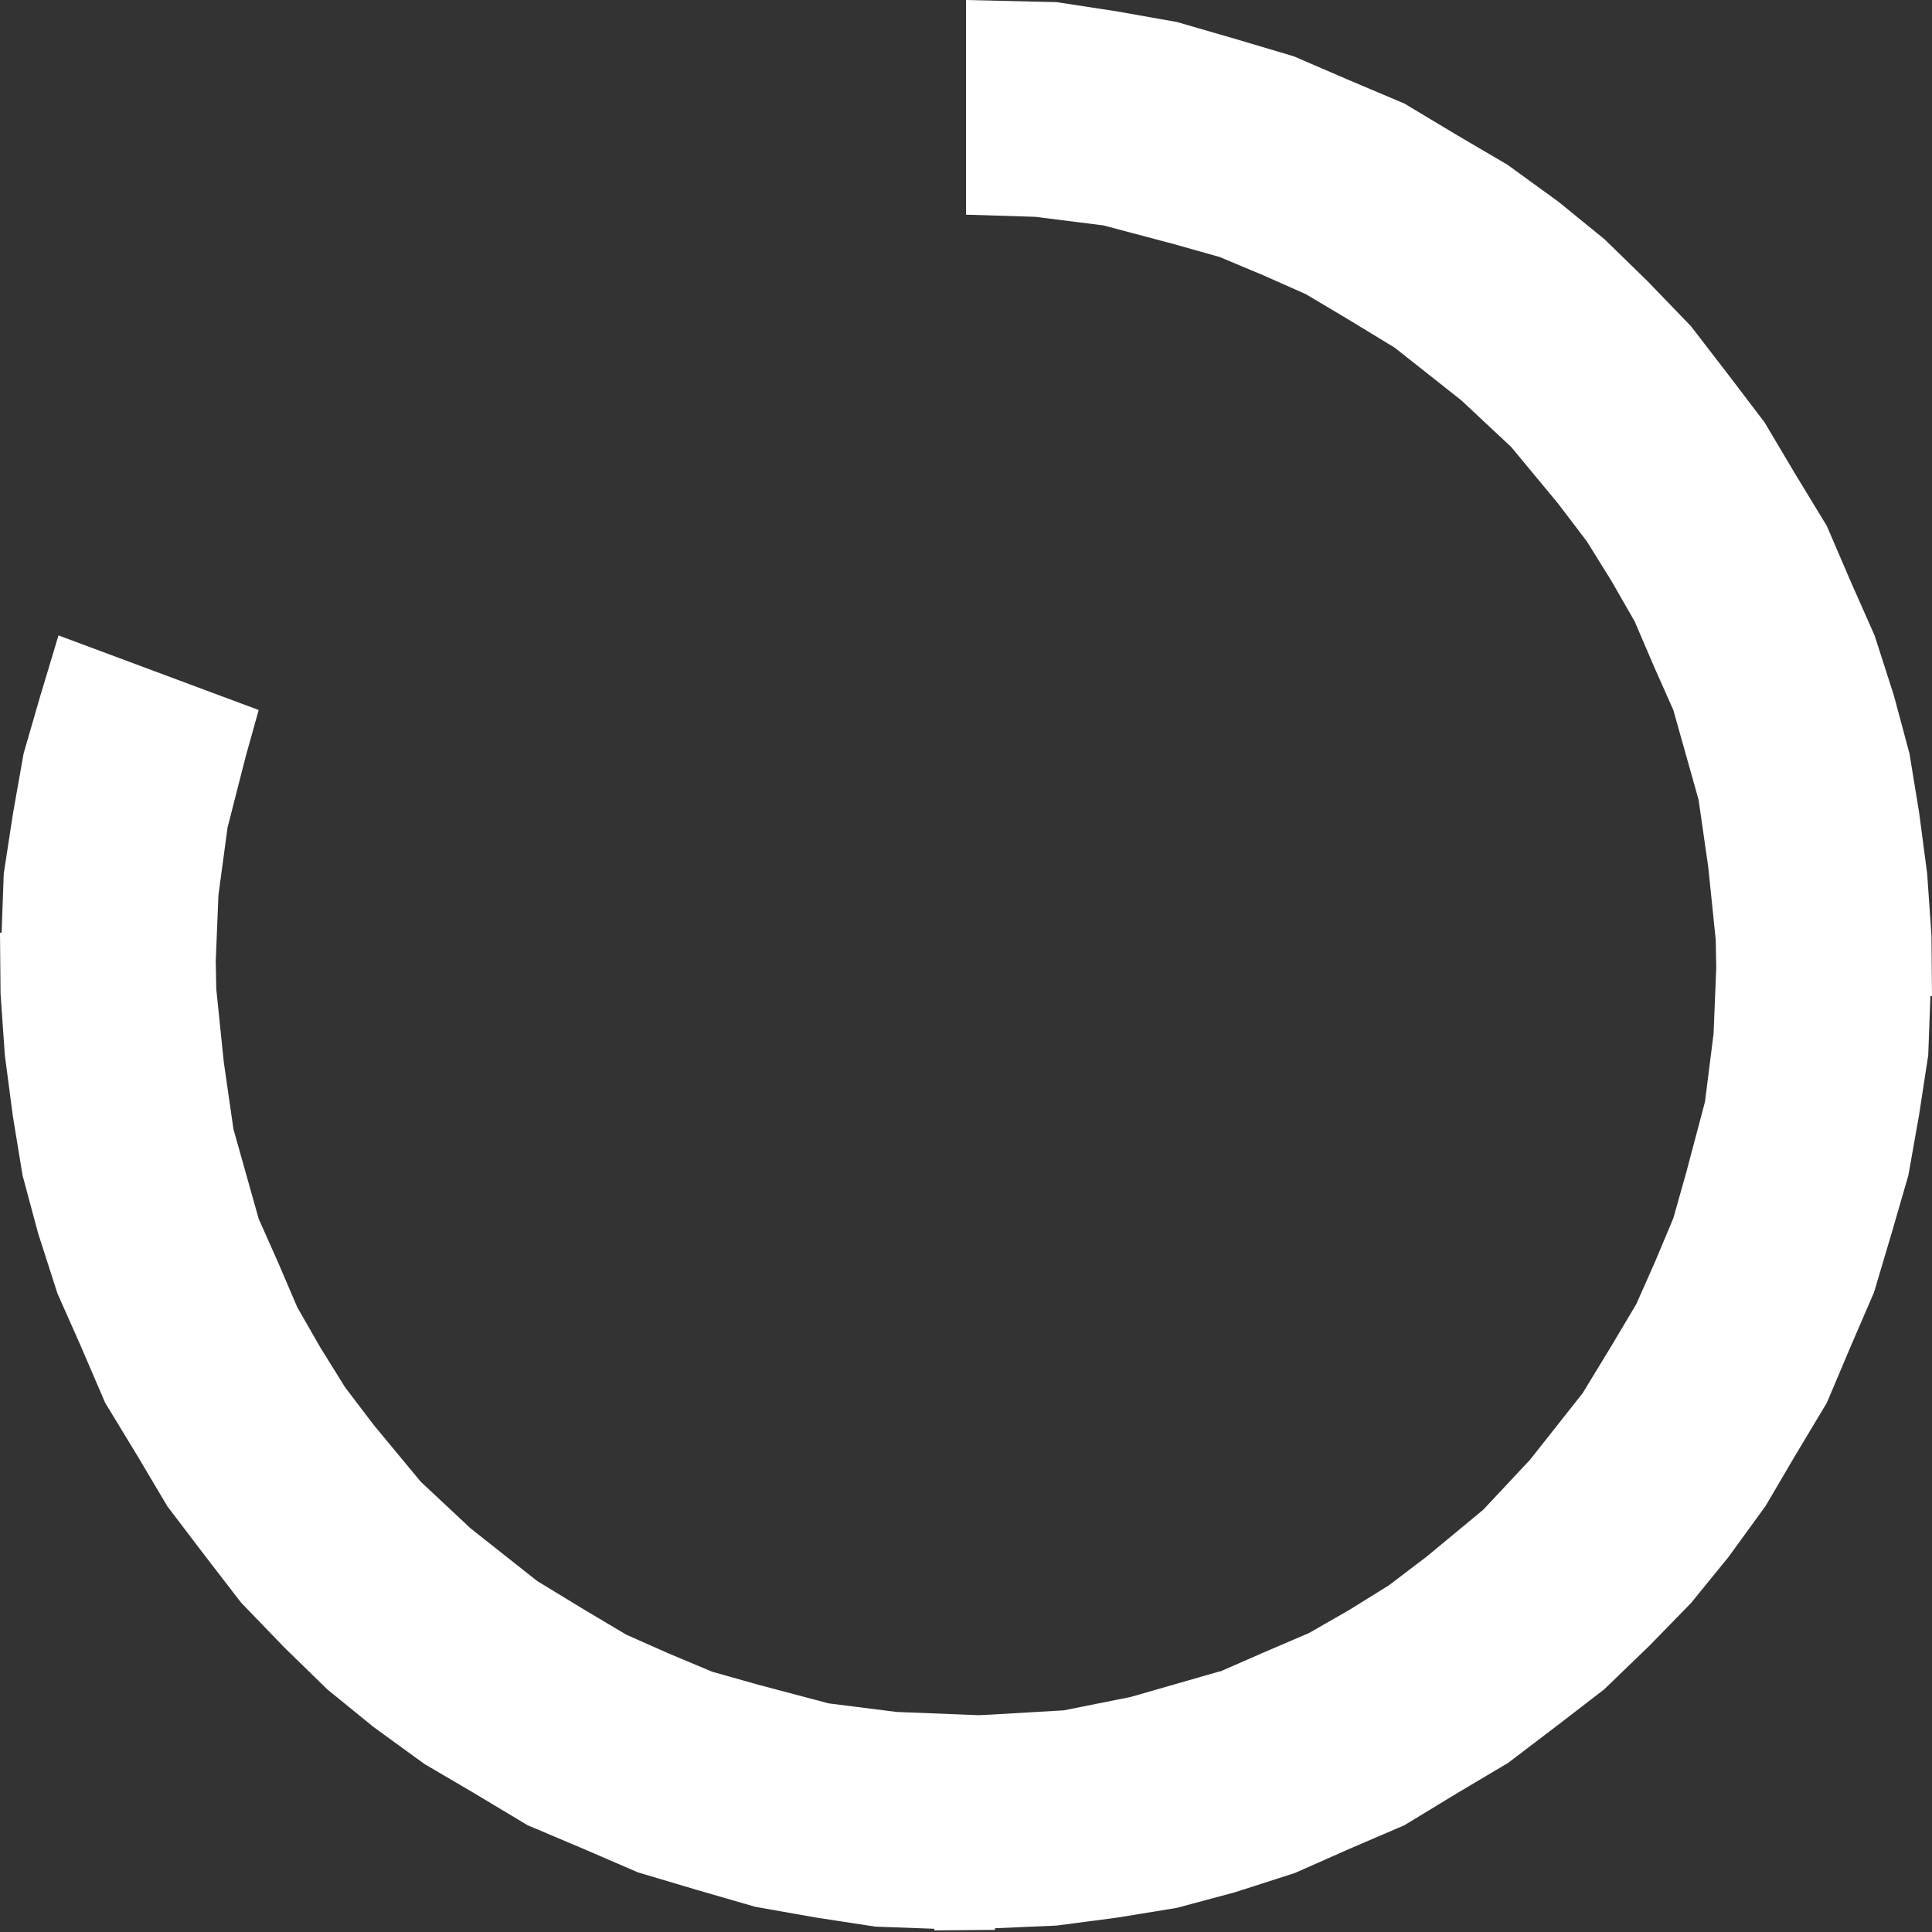 <?xml version="1.0" encoding="utf-8"?>
<svg version="1.1" id="Layer_1"
xmlns="http://www.w3.org/2000/svg"
xmlns:xlink="http://www.w3.org/1999/xlink"
xmlns:author="http://www.sothink.com"
width="180px" height="180px"
xml:space="preserve">
<rect width="100%" height="100%" fill="#333333" stroke="none"/>
<g id="997" transform="matrix(1, 0, 0, 1, 90, 89.85)">
<path style="fill:#FFFFFF;fill-opacity:1" d="M45.85,-77.2L50.45 -74.5L55.2 -71.05L59.5 -67.55L63.5 -63.65L67.55 -59.45L70.9 -55.1L74.4 -50.5L77.25 -45.7L80.2 -40.85L82.5 -35.5L84.65 -30.65L86.45 -25.05L87.9 -19.65L88.8 -14.15L89.55 -8.45L89.95 -2.7L90 2.95L89.85 2.95L89.65 8.45L88.8 14L87.8 19.65L86.25 25L84.6 30.55L82.4 35.65L80.2 40.85L77.2 45.85L74.5 50.45L71.05 55.2L67.55 59.5L63.65 63.5L59.45 67.55L55.1 70.9L50.5 74.4L45.7 77.25L40.85 80.2L35.5 82.5L30.65 84.65L25.05 86.45L19.65 87.9L14.15 88.8L8.45 89.55L2.7 89.8L2.7 89.95L-2.95 90L-2.95 89.85L-8.45 89.65L-14 88.8L-19.65 87.8L-25 86.25L-30.55 84.6L-35.65 82.4L-40.85 80.2L-45.85 77.2L-50.45 74.5L-55.2 71.05L-59.5 67.55L-63.5 63.65L-67.55 59.45L-70.9 55.1L-74.4 50.5L-77.25 45.7L-80.2 40.85L-82.5 35.5L-84.65 30.65L-86.45 25.05L-87.9 19.65L-88.8 14.15L-89.55 8.45L-89.95 2.7L-90 -2.95L-89.85 -2.95L-89.65 -8.45L-88.8 -14L-87.8 -19.65L-86.25 -25L-84.55 -30.65L-65.9 -23.7L-67.1 -19.4L-68.8 -12.75L-69.65 -6.45L-69.9 -0.3L-69.85 2.3L-69.15 9.1L-68.25 15.35L-65.9 23.7L-64.1 27.75L-62.3 31.95L-60.15 35.7L-57.85 39.4L-55.15 42.95L-50.8 48.2L-46.15 52.55L-39.95 57.45L-35.6 60.1L-31.65 62.45L-27.7 64.2L-23.65 65.9L-19.4 67.1L-12.8 68.85L-6.45 69.65L1.2 69.95L2.25 69.9L9.1 69.5L15.35 68.25L23.7 65.85L23.7 65.9L23.75 65.85L27.75 64.1L31.95 62.3L35.7 60.15L39.4 57.85L42.95 55.15L48.2 50.8L52.55 46.15L57.45 39.95L60.1 35.6L62.45 31.65L64.2 27.7L65.9 23.65L67.1 19.4L68.85 12.8L69.65 6.45L69.9 0.3L69.85 -2.3L69.15 -9.1L68.25 -15.35L65.9 -23.7L64.1 -27.75L62.3 -31.95L60.15 -35.7L57.85 -39.4L55.15 -42.95L50.8 -48.2L46.15 -52.55L39.95 -57.45L35.6 -60.1L31.65 -62.45L27.7 -64.2L23.65 -65.9L19.4 -67.1L12.8 -68.85L6.45 -69.65L0 -69.85L0 -89.85L8.45 -89.65L14 -88.8L19.65 -87.8L25 -86.25L30.55 -84.6L35.65 -82.4L40.85 -80.2L45.85 -77.2" />
</g>
</svg>

